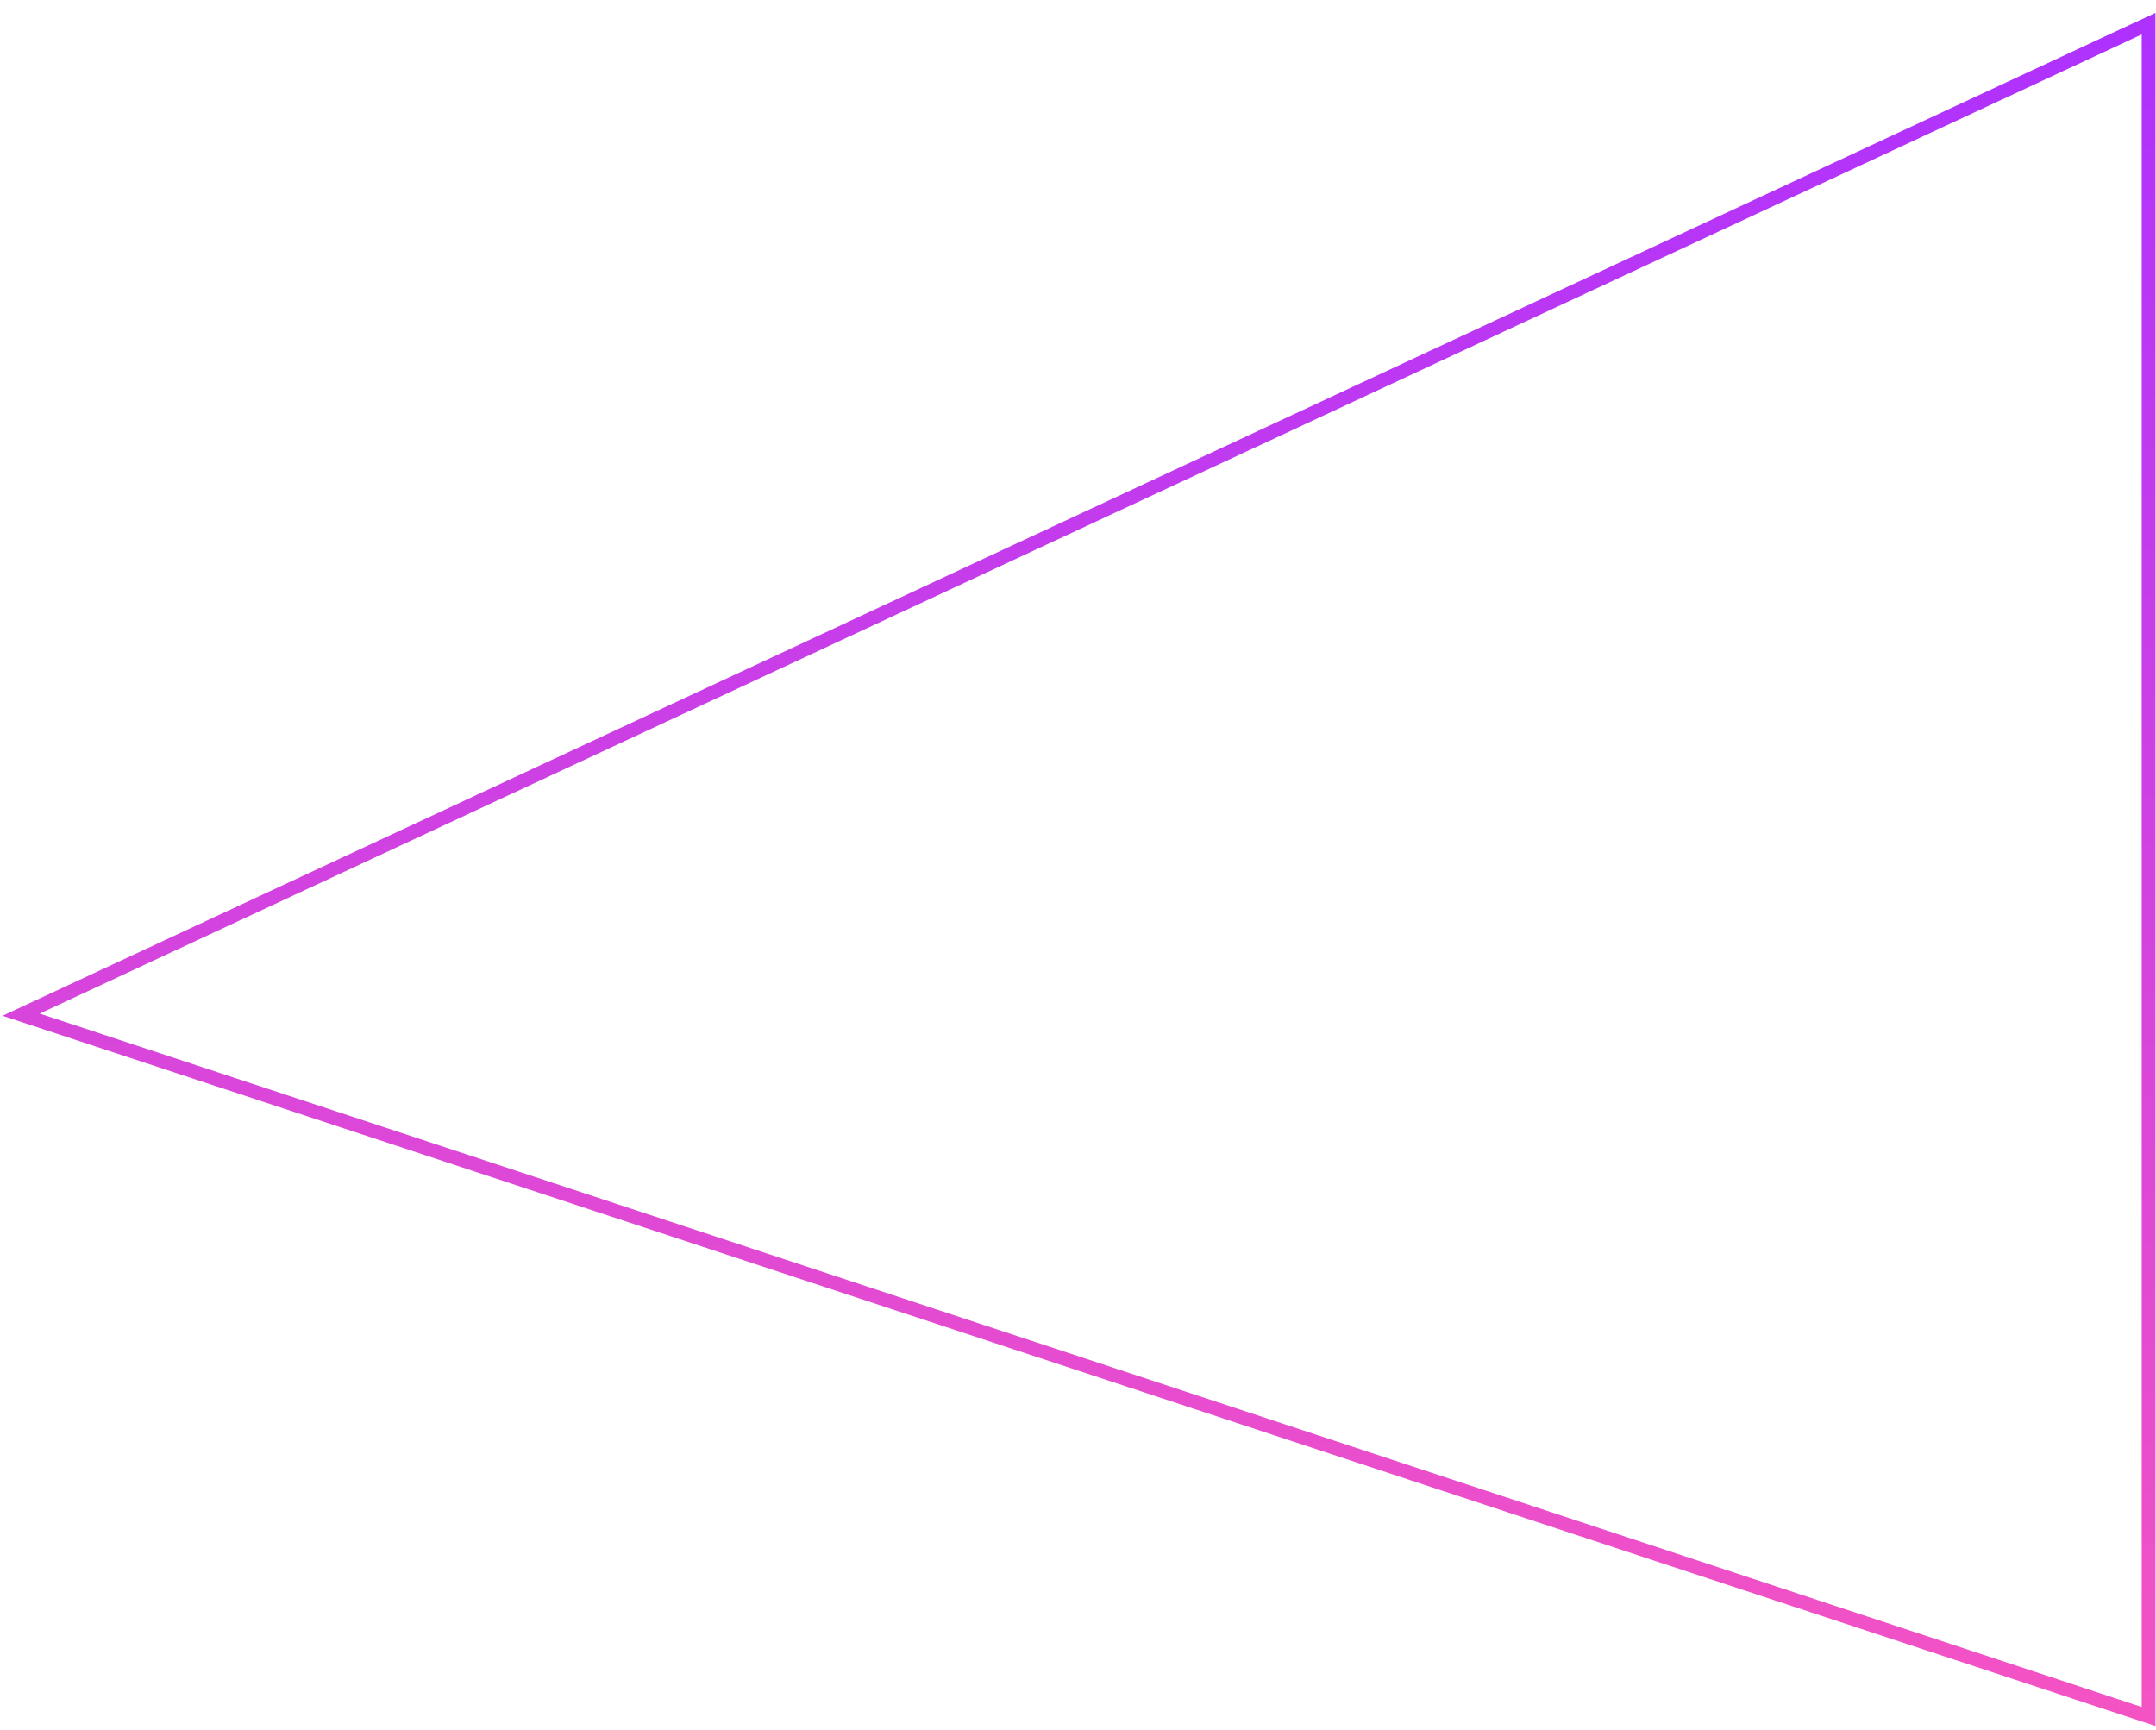 <svg width="157" height="126" viewBox="0 0 157 126" fill="none" xmlns="http://www.w3.org/2000/svg">
<path d="M156.46 1.723L1.539 73.888L156.46 124.993V1.723Z" stroke="url(#paint0_linear_316_8211)"/>
<defs>
<linearGradient id="paint0_linear_316_8211" x1="79" y1="1.723" x2="79" y2="124.993" gradientUnits="userSpaceOnUse">
<stop stop-color="#AE31FE"/>
<stop offset="1" stop-color="#F453C3"/>
</linearGradient>
</defs>
</svg>
